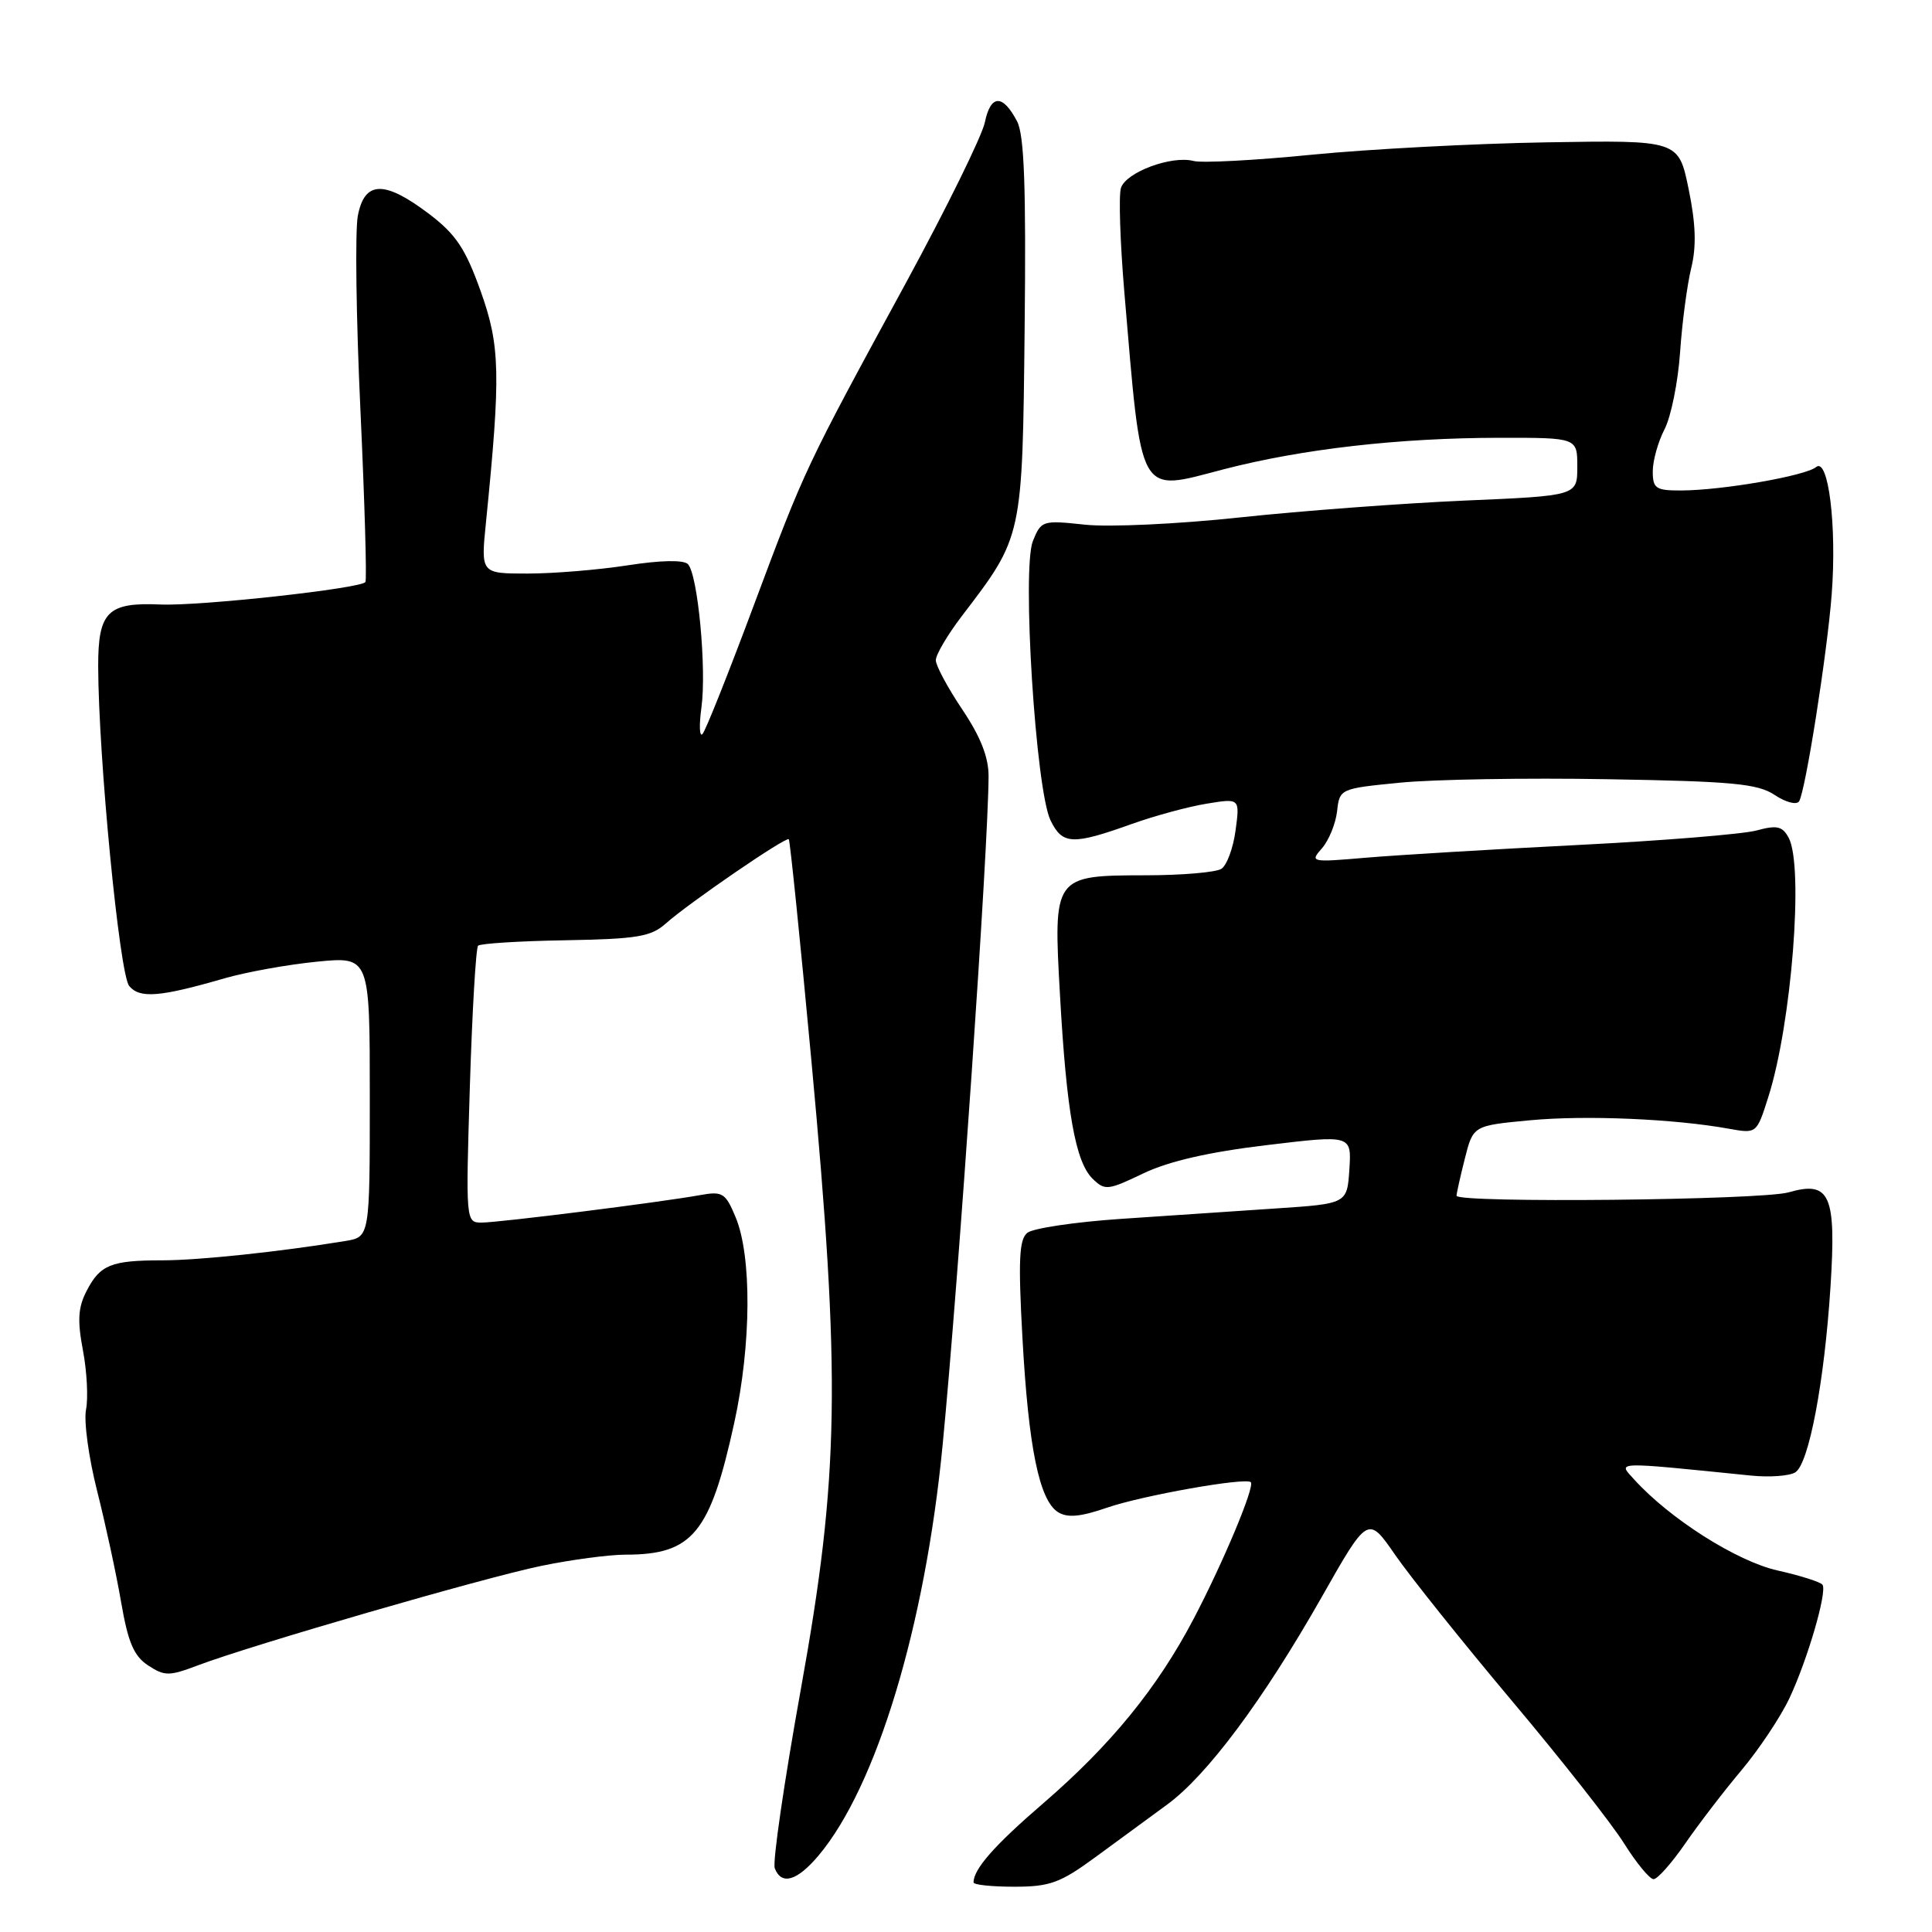 <?xml version="1.0" encoding="UTF-8" standalone="no"?>
<!DOCTYPE svg PUBLIC "-//W3C//DTD SVG 1.1//EN" "http://www.w3.org/Graphics/SVG/1.1/DTD/svg11.dtd" >
<svg xmlns="http://www.w3.org/2000/svg" xmlns:xlink="http://www.w3.org/1999/xlink" version="1.1" viewBox="0 0 256 256">
 <g >
 <path fill="currentColor"
d=" M 145.15 246.08 C 148.09 243.92 152.35 240.80 154.62 239.14 C 159.94 235.26 167.37 225.28 175.11 211.66 C 181.26 200.81 181.26 200.81 184.88 206.05 C 186.87 208.93 193.84 217.64 200.36 225.40 C 206.88 233.15 213.56 241.64 215.19 244.25 C 216.83 246.86 218.59 249.00 219.11 249.00 C 219.62 249.00 221.49 246.89 223.27 244.32 C 225.05 241.74 228.41 237.35 230.75 234.57 C 233.09 231.78 235.96 227.47 237.12 225.00 C 239.51 219.90 242.11 210.99 241.50 210.00 C 241.28 209.64 238.60 208.78 235.55 208.10 C 230.14 206.89 221.24 201.24 216.52 196.02 C 214.36 193.64 213.62 193.66 232.00 195.52 C 234.47 195.77 237.12 195.58 237.89 195.09 C 239.69 193.95 241.74 183.11 242.55 170.50 C 243.33 158.31 242.49 156.41 237.01 157.99 C 233.41 159.03 193.00 159.44 193.00 158.44 C 193.00 158.14 193.49 155.92 194.10 153.52 C 195.20 149.15 195.20 149.15 202.76 148.44 C 210.14 147.75 221.86 148.25 229.13 149.57 C 232.76 150.22 232.77 150.22 234.31 145.36 C 237.40 135.67 239.03 114.80 237.01 111.01 C 236.18 109.47 235.46 109.31 232.76 110.04 C 230.97 110.53 220.28 111.40 209.00 111.97 C 197.72 112.54 185.12 113.30 181.00 113.65 C 173.69 114.28 173.54 114.24 175.17 112.40 C 176.08 111.35 176.98 109.15 177.17 107.50 C 177.50 104.52 177.56 104.49 185.50 103.71 C 189.90 103.27 202.28 103.06 213.00 103.25 C 229.60 103.53 232.90 103.84 235.16 105.34 C 236.62 106.32 238.07 106.69 238.39 106.18 C 239.24 104.81 242.12 86.51 242.71 78.74 C 243.40 69.71 242.27 60.53 240.64 61.89 C 239.22 63.06 228.15 64.98 222.75 64.99 C 219.40 65.00 219.00 64.73 219.00 62.45 C 219.00 61.05 219.70 58.54 220.56 56.88 C 221.42 55.21 222.35 50.62 222.62 46.67 C 222.89 42.73 223.56 37.70 224.10 35.50 C 224.80 32.64 224.70 29.66 223.75 25.04 C 222.42 18.57 222.42 18.57 204.96 18.86 C 195.36 19.02 181.35 19.76 173.83 20.50 C 166.31 21.25 159.25 21.62 158.15 21.33 C 155.24 20.57 149.19 22.82 148.53 24.91 C 148.22 25.89 148.42 32.05 148.97 38.59 C 151.33 66.31 150.69 65.17 162.12 62.19 C 172.52 59.49 185.38 58.02 198.75 58.01 C 209.00 58.00 209.00 58.00 209.00 61.84 C 209.00 65.69 209.00 65.69 194.06 66.33 C 185.85 66.69 172.46 67.69 164.31 68.56 C 156.15 69.44 146.92 69.87 143.74 69.52 C 138.14 68.92 137.96 68.97 136.86 71.70 C 135.39 75.37 137.24 104.67 139.20 108.70 C 140.78 111.94 142.10 112.00 150.00 109.17 C 153.03 108.09 157.48 106.88 159.90 106.49 C 164.29 105.77 164.29 105.77 163.72 110.03 C 163.41 112.37 162.56 114.67 161.83 115.13 C 161.10 115.59 156.59 115.98 151.82 115.98 C 139.57 116.01 139.56 116.02 140.46 131.95 C 141.32 147.32 142.50 153.96 144.77 156.18 C 146.40 157.78 146.79 157.74 151.50 155.48 C 154.87 153.87 160.18 152.65 167.80 151.74 C 179.09 150.38 179.09 150.38 178.80 154.94 C 178.50 159.50 178.50 159.50 169.00 160.13 C 163.78 160.48 154.55 161.10 148.50 161.51 C 142.45 161.92 136.89 162.75 136.13 163.35 C 135.04 164.22 134.91 166.98 135.48 177.29 C 136.28 191.81 137.71 198.81 140.20 200.37 C 141.46 201.15 143.17 200.99 146.70 199.77 C 151.38 198.16 165.07 195.73 165.74 196.40 C 166.30 196.96 162.07 207.06 158.17 214.49 C 153.37 223.65 147.18 231.23 138.23 238.95 C 131.76 244.52 129.00 247.66 129.00 249.43 C 129.00 249.75 131.43 250.00 134.40 250.00 C 139.11 250.00 140.49 249.50 145.15 246.08 Z  M 108.46 245.87 C 116.15 236.73 122.58 215.45 124.90 191.50 C 127.02 169.62 130.97 112.20 130.99 102.85 C 131.00 100.33 129.92 97.60 127.50 94.00 C 125.58 91.14 124.00 88.20 124.00 87.48 C 124.00 86.75 125.55 84.12 127.45 81.63 C 135.53 71.05 135.47 71.32 135.77 43.50 C 135.97 24.80 135.72 17.89 134.77 16.08 C 132.87 12.45 131.27 12.49 130.50 16.20 C 130.13 18.01 125.41 27.60 120.03 37.50 C 106.64 62.10 106.67 62.05 99.84 80.32 C 96.52 89.22 93.48 96.85 93.08 97.27 C 92.69 97.69 92.62 96.12 92.94 93.77 C 93.65 88.63 92.46 76.06 91.15 74.75 C 90.57 74.17 87.55 74.23 83.16 74.91 C 79.29 75.51 73.33 76.00 69.91 76.00 C 63.71 76.00 63.71 76.00 64.39 69.25 C 66.37 49.56 66.28 45.83 63.69 38.58 C 61.67 32.93 60.41 31.05 56.86 28.35 C 50.92 23.85 48.29 23.93 47.41 28.62 C 47.04 30.61 47.19 42.20 47.76 54.37 C 48.32 66.54 48.62 76.78 48.42 77.12 C 47.90 77.97 26.45 80.33 21.27 80.10 C 14.27 79.79 13.00 81.05 13.01 88.29 C 13.04 100.32 15.83 129.09 17.12 130.65 C 18.52 132.33 21.17 132.12 29.72 129.64 C 32.60 128.81 38.11 127.81 41.97 127.43 C 49.00 126.74 49.00 126.74 49.00 145.33 C 49.00 163.91 49.00 163.91 45.75 164.44 C 37.06 165.87 26.32 167.00 21.51 167.00 C 14.72 167.00 13.26 167.59 11.48 171.05 C 10.34 173.23 10.24 174.98 10.99 178.93 C 11.52 181.72 11.70 185.25 11.40 186.77 C 11.09 188.30 11.75 193.13 12.86 197.52 C 13.97 201.91 15.41 208.56 16.05 212.30 C 16.97 217.64 17.74 219.44 19.63 220.68 C 21.83 222.12 22.41 222.11 26.27 220.65 C 33.40 217.96 64.07 209.07 71.71 207.49 C 75.67 206.67 80.71 206.00 82.89 206.00 C 91.77 206.00 94.09 203.18 97.30 188.50 C 99.56 178.16 99.63 166.45 97.47 161.28 C 96.13 158.06 95.74 157.82 92.75 158.36 C 87.52 159.31 66.09 162.00 63.80 162.00 C 61.72 162.00 61.71 161.79 62.26 143.93 C 62.57 133.98 63.06 125.61 63.35 125.31 C 63.65 125.02 68.85 124.69 74.92 124.59 C 84.43 124.42 86.26 124.12 88.22 122.37 C 91.26 119.66 104.16 110.82 104.52 111.20 C 104.68 111.37 106.03 124.55 107.51 140.50 C 111.43 182.70 111.22 195.54 106.12 223.80 C 103.91 236.07 102.35 246.76 102.66 247.55 C 103.54 249.85 105.61 249.25 108.46 245.87 Z "/>
</g>
</svg>